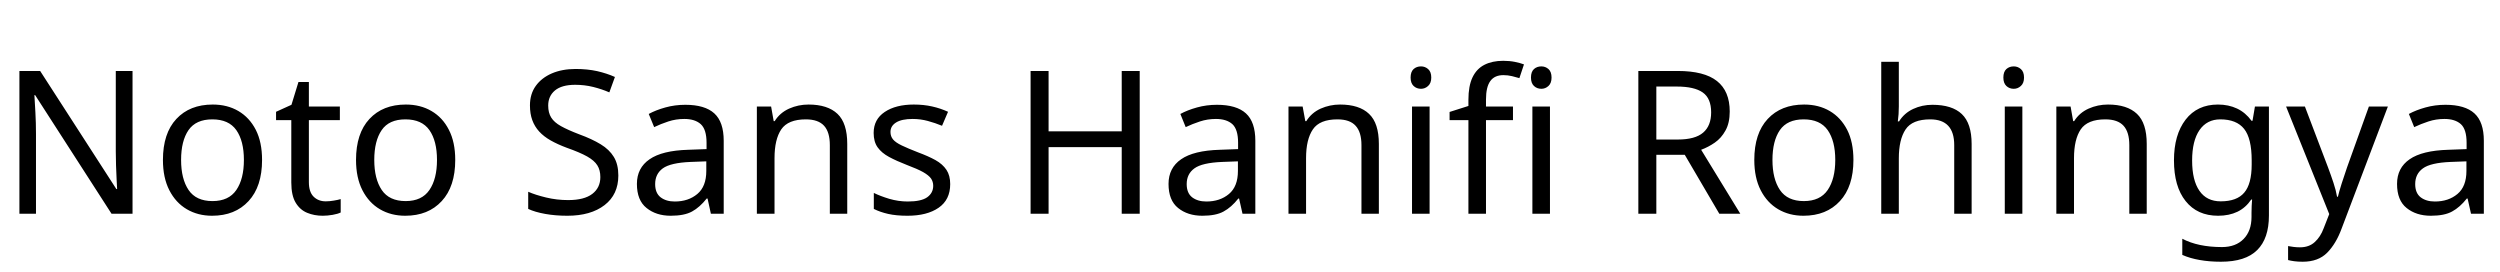 <svg xmlns="http://www.w3.org/2000/svg" xmlns:xlink="http://www.w3.org/1999/xlink" width="300.12" height="32.688"><path fill="black" d="M15.91 8.52L15.91 25.66L13.39 25.66L4.22 11.42L4.13 11.42Q4.18 12.26 4.25 13.51Q4.32 14.76 4.32 16.08L4.32 16.08L4.32 25.66L2.33 25.66L2.33 8.52L4.82 8.52L13.97 22.70L14.06 22.70Q14.04 22.32 14.00 21.55Q13.97 20.78 13.93 19.87Q13.90 18.96 13.90 18.19L13.90 18.19L13.90 8.52L15.91 8.52ZM31.46 19.20L31.46 19.20Q31.46 22.39 29.84 24.14Q28.22 25.90 25.46 25.90L25.46 25.90Q23.76 25.90 22.43 25.12Q21.10 24.34 20.33 22.84Q19.56 21.34 19.56 19.20L19.56 19.20Q19.56 16.01 21.17 14.28Q22.78 12.55 25.54 12.55L25.54 12.55Q27.29 12.55 28.62 13.33Q29.95 14.11 30.71 15.59Q31.46 17.06 31.46 19.20ZM21.74 19.20L21.74 19.20Q21.74 21.48 22.64 22.81Q23.54 24.14 25.51 24.14L25.51 24.14Q27.46 24.14 28.37 22.81Q29.28 21.48 29.28 19.20L29.28 19.20Q29.28 16.92 28.37 15.62Q27.46 14.33 25.49 14.33L25.49 14.33Q23.52 14.33 22.63 15.62Q21.74 16.92 21.74 19.20ZM39.10 24.17L39.10 24.17Q39.58 24.17 40.08 24.08Q40.58 24 40.90 23.90L40.90 23.90L40.90 25.51Q40.56 25.68 39.94 25.79Q39.31 25.90 38.74 25.90L38.74 25.90Q37.73 25.90 36.88 25.55Q36.02 25.20 35.50 24.34Q34.97 23.47 34.97 21.91L34.97 21.91L34.97 14.42L33.14 14.42L33.14 13.42L34.99 12.58L35.83 9.84L37.08 9.84L37.08 12.79L40.80 12.79L40.80 14.42L37.08 14.42L37.08 21.86Q37.08 23.04 37.64 23.60Q38.21 24.17 39.10 24.17ZM54.65 19.20L54.65 19.20Q54.65 22.39 53.03 24.14Q51.41 25.90 48.65 25.90L48.65 25.90Q46.94 25.90 45.61 25.12Q44.28 24.34 43.51 22.84Q42.74 21.34 42.74 19.20L42.74 19.20Q42.74 16.01 44.35 14.28Q45.96 12.55 48.72 12.55L48.72 12.55Q50.47 12.55 51.80 13.33Q53.14 14.11 53.89 15.59Q54.65 17.06 54.65 19.20ZM44.93 19.20L44.93 19.20Q44.93 21.48 45.83 22.81Q46.73 24.14 48.70 24.14L48.70 24.14Q50.64 24.14 51.55 22.81Q52.46 21.48 52.46 19.20L52.46 19.20Q52.46 16.92 51.55 15.62Q50.64 14.33 48.67 14.33L48.67 14.33Q46.70 14.33 45.82 15.62Q44.93 16.92 44.93 19.20ZM74.23 21.07L74.23 21.07Q74.23 23.35 72.58 24.62Q70.92 25.90 68.11 25.90L68.11 25.90Q66.67 25.90 65.45 25.68Q64.22 25.46 63.41 25.08L63.41 25.08L63.41 23.02Q64.27 23.40 65.56 23.71Q66.84 24.02 68.21 24.02L68.21 24.02Q70.13 24.02 71.10 23.28Q72.07 22.54 72.07 21.26L72.07 21.26Q72.07 20.42 71.71 19.85Q71.35 19.27 70.48 18.78Q69.60 18.29 68.04 17.74L68.04 17.74Q66.94 17.33 66.11 16.86Q65.28 16.39 64.73 15.79Q64.18 15.19 63.90 14.42Q63.62 13.66 63.62 12.65L63.62 12.65Q63.62 11.28 64.32 10.31Q65.02 9.34 66.25 8.81Q67.49 8.28 69.10 8.28L69.10 8.28Q70.51 8.28 71.69 8.54Q72.86 8.81 73.82 9.24L73.82 9.24L73.15 11.09Q72.26 10.70 71.22 10.44Q70.18 10.18 69.05 10.18L69.05 10.18Q67.44 10.18 66.62 10.86Q65.81 11.54 65.81 12.67L65.81 12.67Q65.81 13.54 66.17 14.11Q66.53 14.69 67.34 15.14Q68.16 15.60 69.55 16.13L69.55 16.13Q71.06 16.68 72.11 17.32Q73.15 17.95 73.69 18.84Q74.23 19.73 74.23 21.07ZM82.27 12.58L82.27 12.58Q84.62 12.58 85.75 13.61Q86.88 14.64 86.88 16.90L86.88 16.90L86.88 25.66L85.34 25.66L84.94 23.83L84.84 23.83Q84 24.89 83.08 25.39Q82.15 25.90 80.52 25.90L80.52 25.90Q78.77 25.90 77.62 24.97Q76.46 24.05 76.46 22.08L76.46 22.08Q76.46 20.16 77.98 19.12Q79.49 18.07 82.63 17.98L82.63 17.98L84.82 17.90L84.82 17.14Q84.82 15.53 84.12 14.90Q83.42 14.28 82.15 14.28L82.15 14.28Q81.14 14.28 80.23 14.58Q79.32 14.88 78.53 15.26L78.53 15.26L77.88 13.68Q78.72 13.22 79.87 12.90Q81.02 12.58 82.27 12.58ZM84.79 19.37L82.90 19.44Q80.50 19.54 79.57 20.21Q78.65 20.88 78.65 22.10L78.65 22.10Q78.65 23.18 79.31 23.69Q79.97 24.19 81 24.19L81 24.19Q82.63 24.19 83.71 23.29Q84.79 22.39 84.79 20.52L84.79 20.52L84.79 19.37ZM97.06 12.55L97.06 12.55Q99.36 12.55 100.54 13.67Q101.71 14.78 101.71 17.28L101.71 17.28L101.71 25.66L99.62 25.66L99.62 17.42Q99.62 15.86 98.93 15.10Q98.23 14.33 96.74 14.33L96.74 14.33Q94.61 14.33 93.79 15.53Q92.98 16.73 92.98 18.98L92.98 18.98L92.98 25.66L90.86 25.66L90.86 12.79L92.57 12.79L92.88 14.54L93 14.54Q93.62 13.54 94.73 13.04Q95.83 12.55 97.06 12.55ZM114.07 22.10L114.07 22.10Q114.07 23.98 112.68 24.94Q111.29 25.90 108.94 25.90L108.94 25.90Q107.59 25.90 106.62 25.68Q105.65 25.46 104.90 25.08L104.90 25.08L104.90 23.16Q105.67 23.54 106.76 23.87Q107.86 24.19 108.98 24.19L108.98 24.19Q110.59 24.19 111.31 23.68Q112.03 23.16 112.03 22.30L112.03 22.30Q112.03 21.82 111.77 21.43Q111.50 21.05 110.82 20.66Q110.14 20.28 108.86 19.80L108.86 19.80Q107.62 19.32 106.73 18.84Q105.84 18.36 105.36 17.69Q104.88 17.02 104.88 15.96L104.88 15.96Q104.88 14.33 106.21 13.44Q107.54 12.55 109.70 12.55L109.70 12.55Q110.88 12.55 111.90 12.78Q112.92 13.01 113.81 13.42L113.81 13.42L113.09 15.10Q112.27 14.76 111.38 14.52Q110.50 14.28 109.56 14.28L109.56 14.28Q108.26 14.28 107.58 14.70Q106.90 15.12 106.90 15.84L106.90 15.84Q106.90 16.37 107.21 16.74Q107.52 17.11 108.25 17.46Q108.98 17.81 110.21 18.29L110.21 18.29Q111.43 18.74 112.30 19.22Q113.16 19.70 113.62 20.39Q114.07 21.07 114.07 22.10ZM136.82 8.52L136.82 25.66L134.66 25.66L134.66 17.66L125.88 17.66L125.88 25.66L123.72 25.66L123.72 8.52L125.88 8.52L125.88 15.77L134.66 15.77L134.66 8.52L136.82 8.52ZM146.09 12.58L146.09 12.58Q148.44 12.58 149.57 13.61Q150.70 14.64 150.70 16.90L150.70 16.90L150.70 25.66L149.16 25.66L148.75 23.83L148.66 23.83Q147.82 24.89 146.89 25.39Q145.97 25.90 144.34 25.90L144.34 25.90Q142.58 25.90 141.43 24.97Q140.28 24.05 140.28 22.08L140.28 22.08Q140.28 20.16 141.79 19.12Q143.30 18.07 146.45 17.98L146.45 17.98L148.63 17.90L148.63 17.14Q148.63 15.53 147.94 14.90Q147.24 14.28 145.97 14.28L145.97 14.28Q144.96 14.28 144.05 14.58Q143.14 14.88 142.34 15.26L142.34 15.26L141.70 13.68Q142.54 13.22 143.69 12.90Q144.84 12.58 146.09 12.58ZM148.61 19.37L146.71 19.44Q144.31 19.54 143.39 20.21Q142.46 20.88 142.46 22.10L142.46 22.10Q142.46 23.18 143.12 23.69Q143.78 24.19 144.82 24.19L144.82 24.19Q146.45 24.19 147.53 23.29Q148.61 22.39 148.61 20.52L148.61 20.52L148.61 19.37ZM160.87 12.55L160.87 12.55Q163.18 12.55 164.35 13.67Q165.53 14.78 165.53 17.28L165.53 17.28L165.53 25.66L163.44 25.66L163.44 17.42Q163.44 15.86 162.74 15.10Q162.05 14.33 160.56 14.33L160.56 14.33Q158.42 14.33 157.61 15.53Q156.79 16.73 156.79 18.98L156.79 18.98L156.79 25.66L154.68 25.66L154.68 12.79L156.38 12.79L156.70 14.54L156.82 14.54Q157.44 13.54 158.54 13.04Q159.65 12.55 160.87 12.55ZM169.51 12.79L171.62 12.79L171.62 25.66L169.51 25.66L169.51 12.79ZM170.59 7.97L170.59 7.97Q171.07 7.97 171.44 8.29Q171.82 8.62 171.82 9.31L171.82 9.31Q171.82 9.98 171.44 10.32Q171.07 10.66 170.59 10.66L170.59 10.66Q170.06 10.66 169.70 10.32Q169.34 9.98 169.34 9.31L169.34 9.31Q169.34 8.62 169.70 8.29Q170.06 7.97 170.59 7.97ZM181.63 12.79L181.63 14.42L178.39 14.42L178.39 25.66L176.28 25.66L176.28 14.42L174.02 14.42L174.02 13.44L176.28 12.72L176.28 11.98Q176.28 10.32 176.77 9.29Q177.26 8.26 178.20 7.78Q179.14 7.30 180.46 7.30L180.46 7.30Q181.22 7.30 181.86 7.43Q182.50 7.56 182.95 7.73L182.95 7.73L182.40 9.38Q182.02 9.26 181.51 9.14Q181.01 9.02 180.48 9.02L180.48 9.02Q179.42 9.02 178.91 9.73Q178.39 10.44 178.39 11.95L178.39 11.95L178.39 12.79L181.63 12.79ZM183.96 12.79L186.07 12.79L186.07 25.66L183.96 25.66L183.96 12.79ZM185.04 7.97L185.04 7.97Q185.52 7.97 185.89 8.29Q186.26 8.62 186.26 9.31L186.26 9.31Q186.26 9.98 185.89 10.32Q185.52 10.66 185.04 10.66L185.04 10.66Q184.51 10.66 184.15 10.32Q183.79 9.98 183.79 9.31L183.79 9.31Q183.79 8.62 184.15 8.29Q184.51 7.97 185.04 7.97ZM196.68 8.52L201.41 8.52Q204.60 8.52 206.12 9.73Q207.65 10.94 207.65 13.39L207.65 13.39Q207.65 14.76 207.14 15.67Q206.64 16.58 205.86 17.12Q205.08 17.66 204.22 17.98L204.22 17.98L208.92 25.66L206.40 25.66L202.25 18.58L198.84 18.58L198.84 25.66L196.68 25.66L196.68 8.52ZM201.29 10.39L201.29 10.39L198.84 10.39L198.84 16.75L201.41 16.75Q203.50 16.75 204.46 15.92Q205.42 15.10 205.42 13.49L205.42 13.49Q205.42 11.81 204.41 11.10Q203.40 10.39 201.29 10.39ZM222.50 19.20L222.50 19.20Q222.50 22.39 220.88 24.14Q219.26 25.90 216.50 25.90L216.50 25.90Q214.80 25.90 213.47 25.12Q212.14 24.34 211.37 22.84Q210.60 21.34 210.60 19.20L210.60 19.20Q210.60 16.01 212.21 14.28Q213.82 12.55 216.58 12.55L216.58 12.55Q218.33 12.55 219.66 13.33Q220.99 14.11 221.75 15.59Q222.50 17.06 222.50 19.20ZM212.78 19.20L212.78 19.20Q212.78 21.48 213.68 22.81Q214.58 24.14 216.55 24.14L216.55 24.14Q218.50 24.14 219.41 22.81Q220.32 21.48 220.32 19.20L220.32 19.20Q220.32 16.92 219.41 15.62Q218.50 14.33 216.53 14.33L216.53 14.33Q214.56 14.33 213.67 15.62Q212.78 16.92 212.78 19.20ZM227.95 7.42L227.95 12.77Q227.95 13.22 227.92 13.70Q227.88 14.18 227.83 14.57L227.83 14.57L227.98 14.57Q228.60 13.58 229.67 13.08Q230.74 12.58 231.98 12.58L231.98 12.58Q234.34 12.58 235.51 13.69Q236.69 14.81 236.69 17.28L236.69 17.28L236.69 25.66L234.60 25.66L234.60 17.42Q234.60 14.33 231.72 14.33L231.72 14.33Q229.56 14.33 228.76 15.54Q227.95 16.75 227.95 19.01L227.95 19.01L227.95 25.66L225.84 25.66L225.84 7.42L227.95 7.42ZM240.67 12.79L242.78 12.79L242.78 25.66L240.67 25.66L240.67 12.79ZM241.75 7.97L241.75 7.97Q242.23 7.97 242.60 8.29Q242.98 8.62 242.98 9.31L242.98 9.31Q242.98 9.98 242.60 10.32Q242.23 10.66 241.75 10.66L241.75 10.66Q241.22 10.66 240.86 10.32Q240.50 9.98 240.50 9.31L240.50 9.31Q240.50 8.62 240.86 8.29Q241.22 7.97 241.75 7.97ZM253.06 12.55L253.06 12.55Q255.36 12.55 256.54 13.67Q257.71 14.78 257.71 17.28L257.71 17.28L257.71 25.66L255.62 25.66L255.62 17.42Q255.62 15.86 254.93 15.10Q254.23 14.33 252.74 14.33L252.74 14.33Q250.61 14.33 249.79 15.53Q248.98 16.73 248.98 18.98L248.98 18.98L248.98 25.66L246.86 25.66L246.86 12.79L248.57 12.79L248.88 14.54L249 14.54Q249.62 13.54 250.73 13.04Q251.83 12.55 253.06 12.55ZM266.26 12.55L266.26 12.55Q267.53 12.55 268.55 13.03Q269.57 13.51 270.29 14.50L270.29 14.50L270.41 14.50L270.70 12.79L272.38 12.79L272.38 25.87Q272.38 28.63 270.97 30.02Q269.57 31.42 266.62 31.42L266.62 31.42Q265.22 31.42 264.06 31.21Q262.90 31.01 261.98 30.60L261.98 30.60L261.98 28.66Q263.88 29.66 266.74 29.66L266.74 29.66Q268.39 29.66 269.34 28.69Q270.29 27.72 270.29 26.04L270.29 26.04L270.29 25.54Q270.29 25.25 270.31 24.71Q270.34 24.17 270.36 23.95L270.36 23.95L270.26 23.95Q269.59 24.94 268.60 25.42Q267.60 25.90 266.28 25.90L266.28 25.90Q263.78 25.90 262.38 24.14Q260.98 22.39 260.98 19.25L260.98 19.25Q260.98 16.18 262.38 14.36Q263.78 12.55 266.26 12.55ZM266.54 14.33L266.54 14.33Q264.94 14.33 264.05 15.61Q263.16 16.90 263.16 19.27L263.16 19.27Q263.16 21.65 264.04 22.91Q264.91 24.17 266.59 24.17L266.59 24.17Q268.54 24.17 269.42 23.12Q270.31 22.08 270.31 19.75L270.31 19.75L270.31 19.25Q270.31 16.61 269.40 15.47Q268.49 14.33 266.54 14.33ZM279.62 25.70L274.44 12.79L276.70 12.79L279.48 20.11Q279.84 21.07 280.13 21.95Q280.42 22.82 280.56 23.62L280.56 23.62L280.66 23.62Q280.80 23.02 281.11 22.04Q281.42 21.07 281.76 20.09L281.76 20.09L284.38 12.79L286.66 12.79L281.11 27.43Q280.44 29.26 279.37 30.34Q278.30 31.42 276.43 31.42L276.43 31.42Q275.86 31.42 275.42 31.36Q274.99 31.30 274.68 31.22L274.68 31.22L274.68 29.54Q274.94 29.59 275.32 29.64Q275.69 29.69 276.10 29.69L276.10 29.69Q277.20 29.69 277.88 29.06Q278.57 28.44 278.95 27.41L278.95 27.41L279.62 25.70ZM293.57 12.58L293.57 12.58Q295.92 12.58 297.05 13.61Q298.18 14.64 298.18 16.90L298.18 16.90L298.18 25.66L296.64 25.66L296.23 23.83L296.14 23.83Q295.30 24.89 294.37 25.39Q293.45 25.90 291.82 25.90L291.82 25.90Q290.06 25.90 288.91 24.97Q287.76 24.05 287.76 22.08L287.76 22.08Q287.76 20.16 289.27 19.12Q290.78 18.07 293.93 17.98L293.93 17.98L296.11 17.90L296.11 17.14Q296.11 15.53 295.42 14.90Q294.72 14.28 293.45 14.28L293.45 14.28Q292.44 14.28 291.53 14.58Q290.62 14.88 289.82 15.26L289.82 15.26L289.18 13.68Q290.02 13.22 291.17 12.90Q292.32 12.58 293.57 12.58ZM296.09 19.37L294.19 19.44Q291.79 19.54 290.87 20.21Q289.94 20.88 289.94 22.10L289.94 22.10Q289.94 23.18 290.60 23.69Q291.26 24.19 292.30 24.19L292.30 24.19Q293.93 24.19 295.01 23.29Q296.09 22.39 296.09 20.52L296.09 20.52L296.09 19.37Z"/></svg>